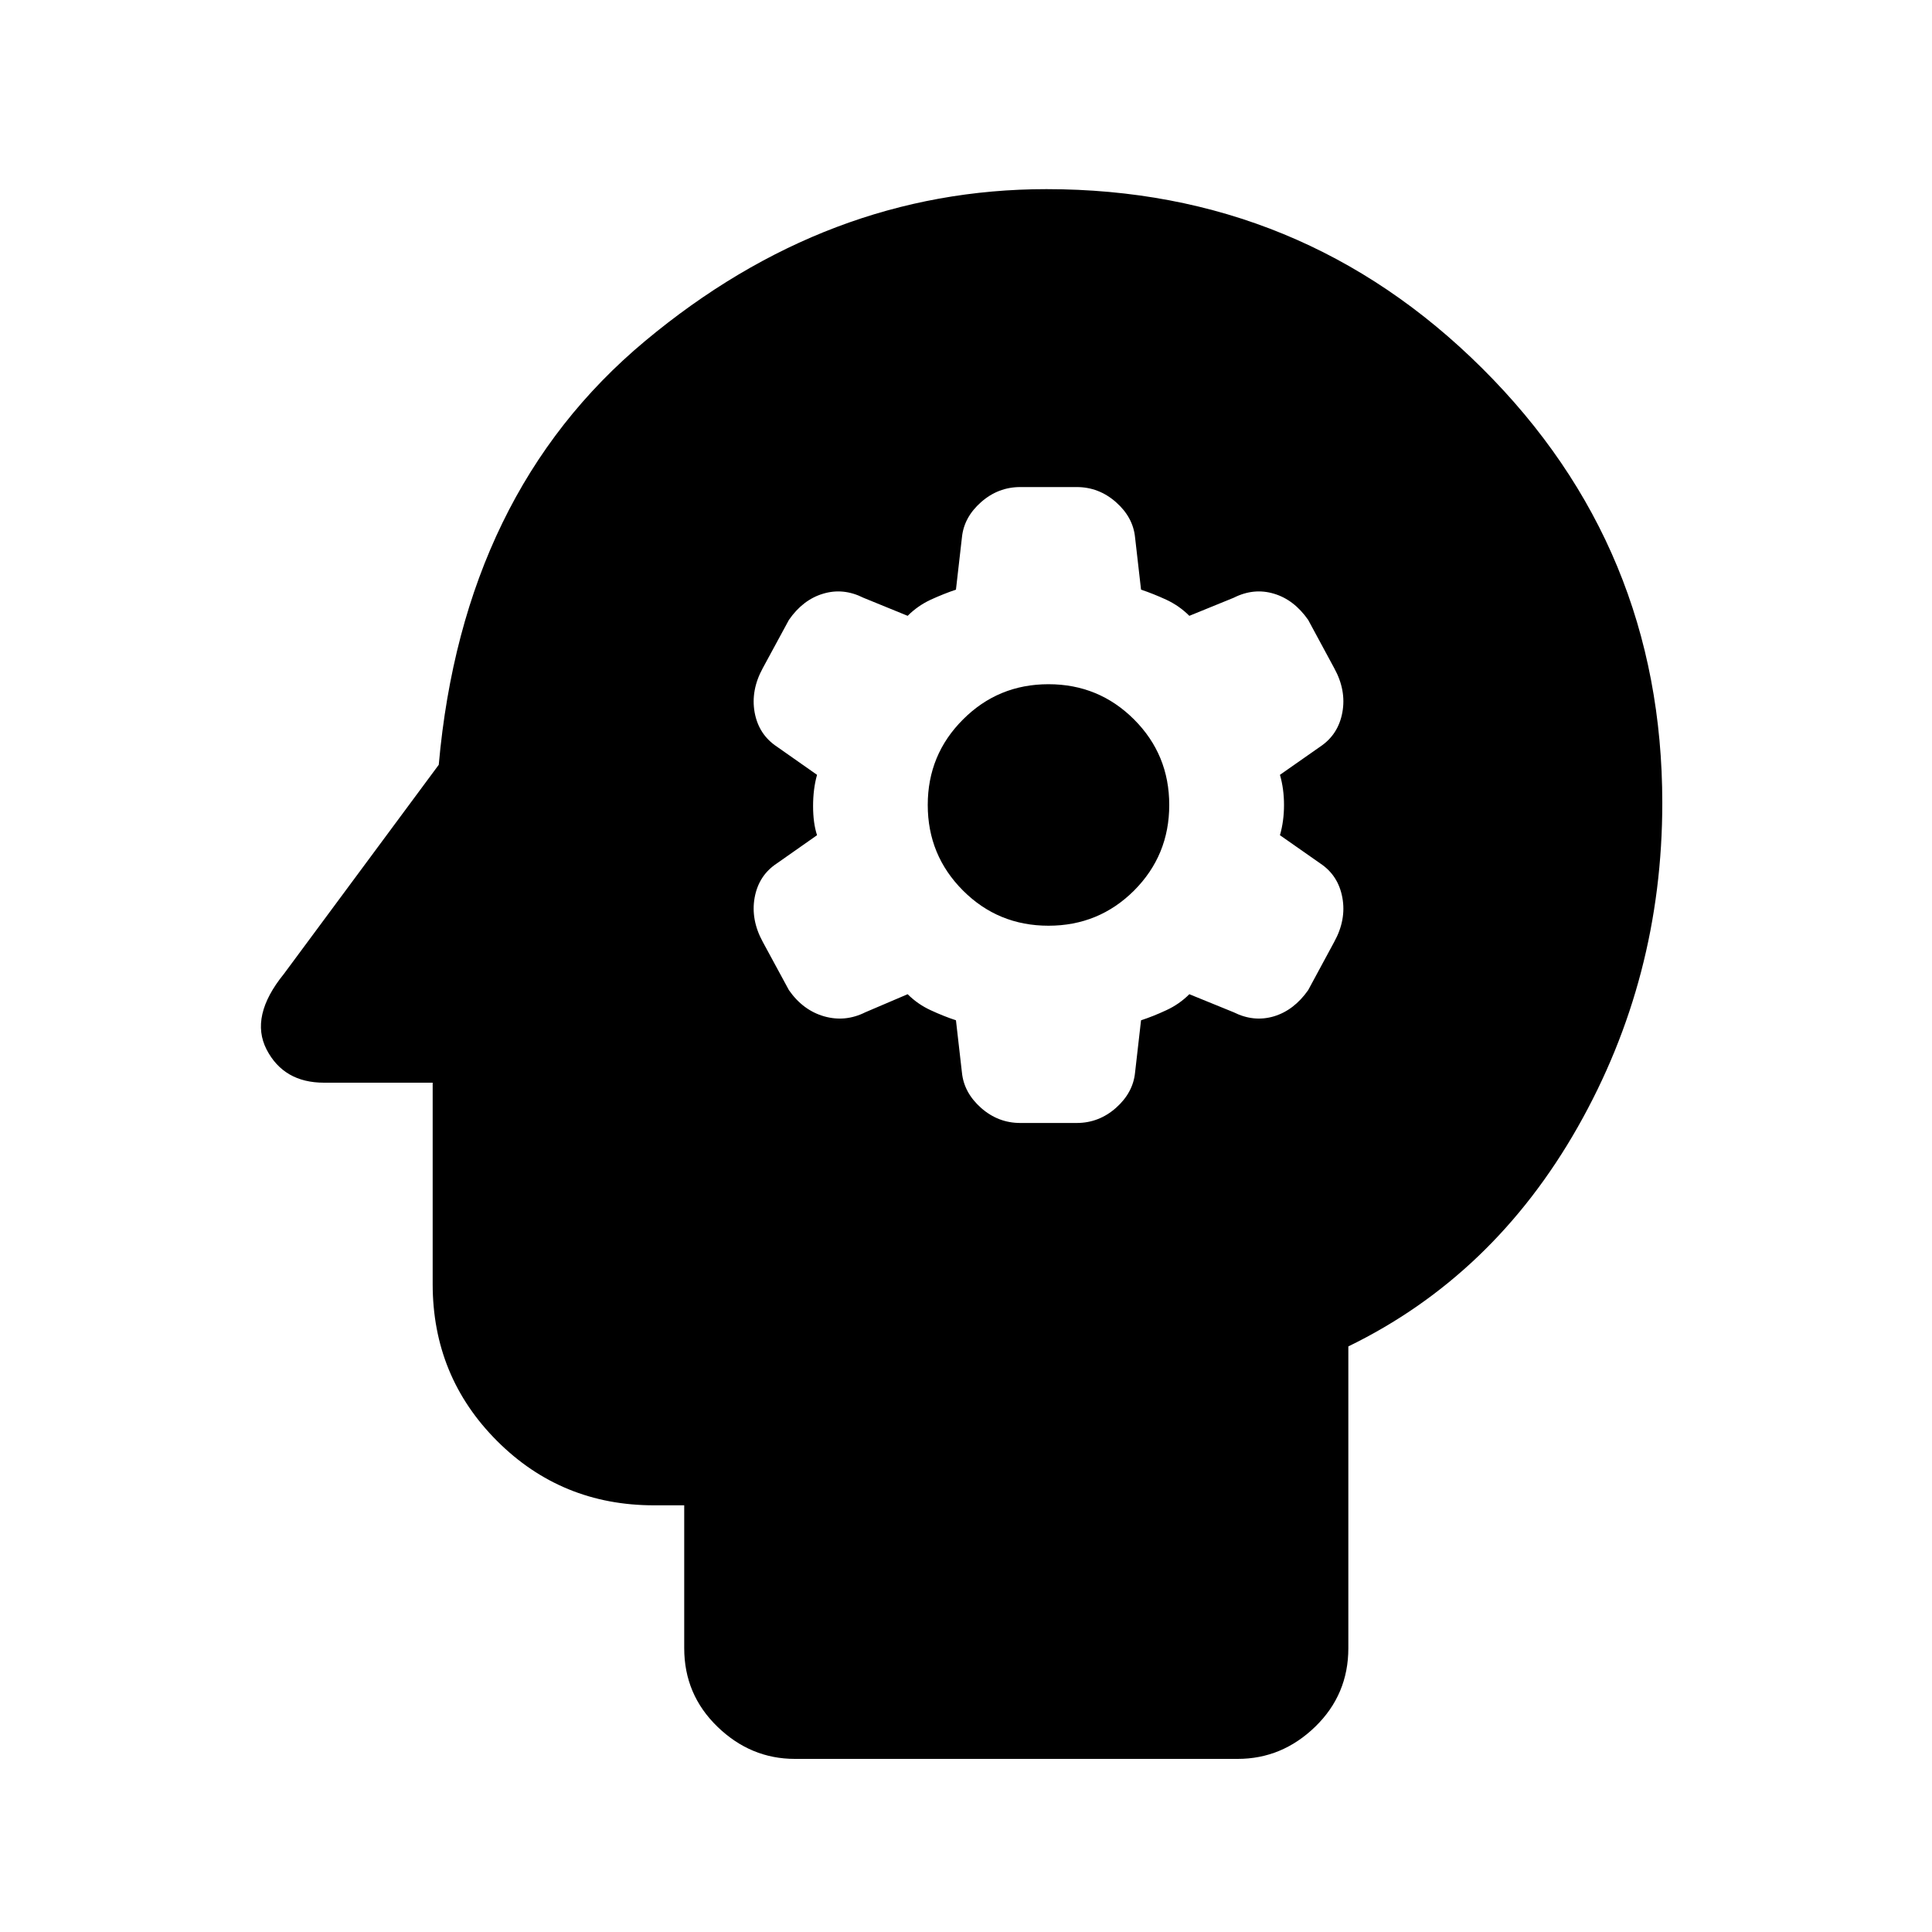 <svg xmlns="http://www.w3.org/2000/svg" height="20" width="20"><path d="M8.229 18.208Q7.771 18.208 7.427 17.875Q7.083 17.542 7.083 17.062V15.583H6.771Q5.812 15.583 5.146 14.917Q4.479 14.25 4.479 13.292V11.208H3.354Q2.938 11.208 2.76 10.865Q2.583 10.521 2.938 10.083L4.542 7.917Q4.792 5.104 6.677 3.531Q8.562 1.958 10.833 1.958Q13.479 1.958 15.344 3.813Q17.208 5.667 17.208 8.312Q17.208 10.125 16.333 11.667Q15.458 13.208 13.958 13.938V17.062Q13.958 17.542 13.615 17.875Q13.271 18.208 12.812 18.208ZM10.562 11.625H11.146Q11.375 11.625 11.552 11.469Q11.729 11.312 11.75 11.104L11.812 10.562Q11.938 10.521 12.073 10.458Q12.208 10.396 12.312 10.292L12.771 10.479Q12.979 10.583 13.188 10.521Q13.396 10.458 13.542 10.25L13.812 9.75Q13.938 9.521 13.896 9.292Q13.854 9.062 13.667 8.938L13.25 8.646Q13.292 8.5 13.292 8.333Q13.292 8.167 13.25 8.021L13.667 7.729Q13.854 7.604 13.896 7.375Q13.938 7.146 13.812 6.917L13.542 6.417Q13.396 6.208 13.188 6.146Q12.979 6.083 12.771 6.188L12.312 6.375Q12.208 6.271 12.073 6.208Q11.938 6.146 11.812 6.104L11.75 5.562Q11.729 5.354 11.552 5.198Q11.375 5.042 11.146 5.042H10.562Q10.333 5.042 10.156 5.198Q9.979 5.354 9.958 5.562L9.896 6.104Q9.771 6.146 9.635 6.208Q9.5 6.271 9.396 6.375L8.938 6.188Q8.729 6.083 8.521 6.146Q8.312 6.208 8.167 6.417L7.896 6.917Q7.771 7.146 7.812 7.375Q7.854 7.604 8.042 7.729L8.458 8.021Q8.417 8.167 8.417 8.344Q8.417 8.521 8.458 8.646L8.042 8.938Q7.854 9.062 7.812 9.292Q7.771 9.521 7.896 9.75L8.167 10.25Q8.312 10.458 8.531 10.521Q8.75 10.583 8.958 10.479L9.396 10.292Q9.5 10.396 9.635 10.458Q9.771 10.521 9.896 10.562L9.958 11.104Q9.979 11.312 10.156 11.469Q10.333 11.625 10.562 11.625ZM10.854 9.583Q10.333 9.583 9.969 9.219Q9.604 8.854 9.604 8.333Q9.604 7.812 9.969 7.448Q10.333 7.083 10.854 7.083Q11.375 7.083 11.74 7.448Q12.104 7.812 12.104 8.333Q12.104 8.854 11.74 9.219Q11.375 9.583 10.854 9.583Z"/></svg>